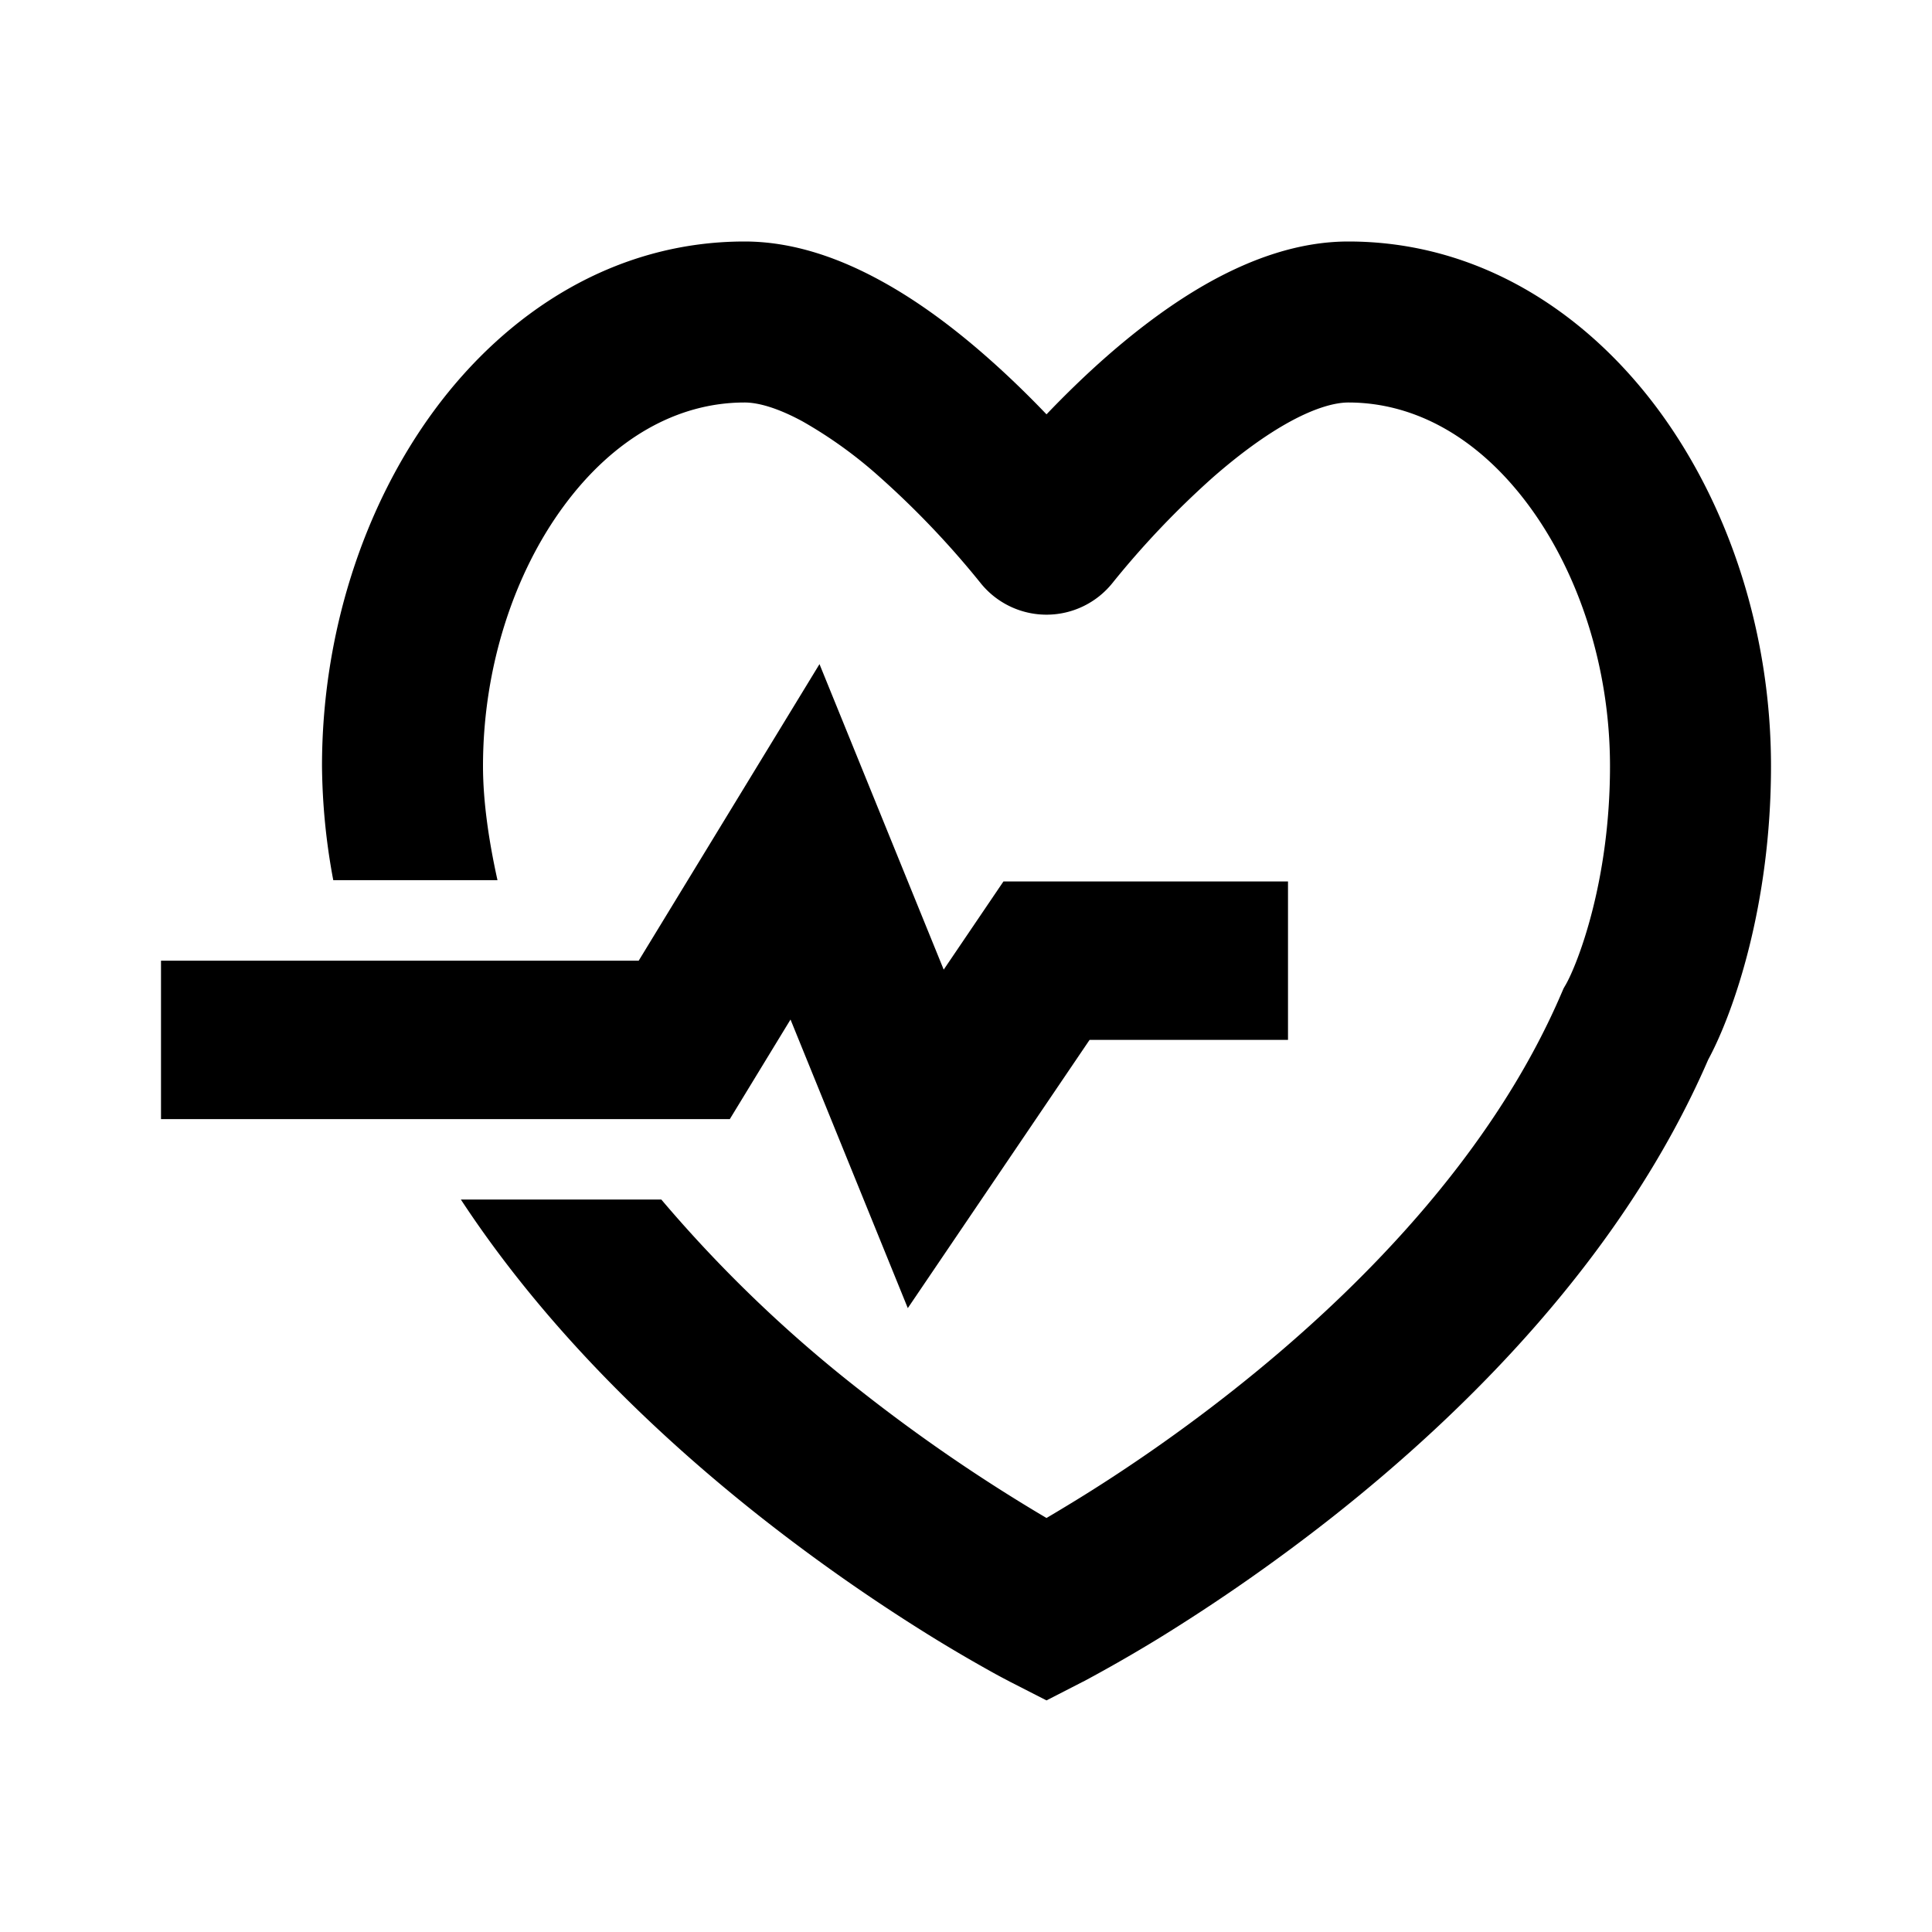 <svg xmlns="http://www.w3.org/2000/svg" width="3em" height="3em" viewBox="0 0 24 24"><g fill="currentColor"><path d="M7.008 6.28C6.389 7.116 6 8.284 6 9.517c0 .451.077.952.18 1.417H4.14A8 8 0 0 1 4 9.517c0-1.629.508-3.22 1.4-4.427C6.295 3.88 7.63 3 9.25 3c.622 0 1.2.22 1.678.48c.485.263.934.606 1.315.94c.28.245.537.497.757.727c.22-.23.476-.482.757-.728c.381-.333.83-.676 1.315-.94C15.55 3.22 16.128 3 16.75 3c1.62 0 2.955.88 3.85 2.09c.892 1.207 1.4 2.798 1.4 4.427c0 1.72-.462 3.058-.78 3.646c-1.066 2.46-3.03 4.389-4.664 5.679a23 23 0 0 1-2.16 1.509a19 19 0 0 1-.918.527l-.015.008l-.005.003h-.002l-.456.234l-.456-.233l-.002-.001l-.005-.003l-.015-.008a7 7 0 0 1-.244-.132a19 19 0 0 1-.674-.395a23 23 0 0 1-2.16-1.51c-1.226-.968-2.64-2.296-3.719-3.94h2.49a16.7 16.7 0 0 0 2.469 2.37A21 21 0 0 0 13 18.857q.153-.09.349-.21c.51-.312 1.21-.776 1.967-1.374c1.533-1.21 3.214-2.905 4.085-4.943l.023-.053l.029-.05c.134-.236.547-1.258.547-2.709c0-1.233-.39-2.4-1.008-3.237C18.376 5.447 17.587 5 16.75 5c-.161 0-.402.062-.722.236c-.312.17-.639.413-.954.688a11 11 0 0 0-1.252 1.315a1.05 1.05 0 0 1-1.644 0a11 11 0 0 0-1.252-1.315a5.5 5.5 0 0 0-.954-.688C9.652 5.062 9.412 5 9.25 5c-.837 0-1.626.447-2.242 1.28"/><path d="M4.37 11.934h3.564L10.18 8.25l1.543 3.795l.742-1.095H16v1.968h-2.465l-2.258 3.332l-1.457-3.585l-.754 1.237H2v-1.968z"/></g></svg>